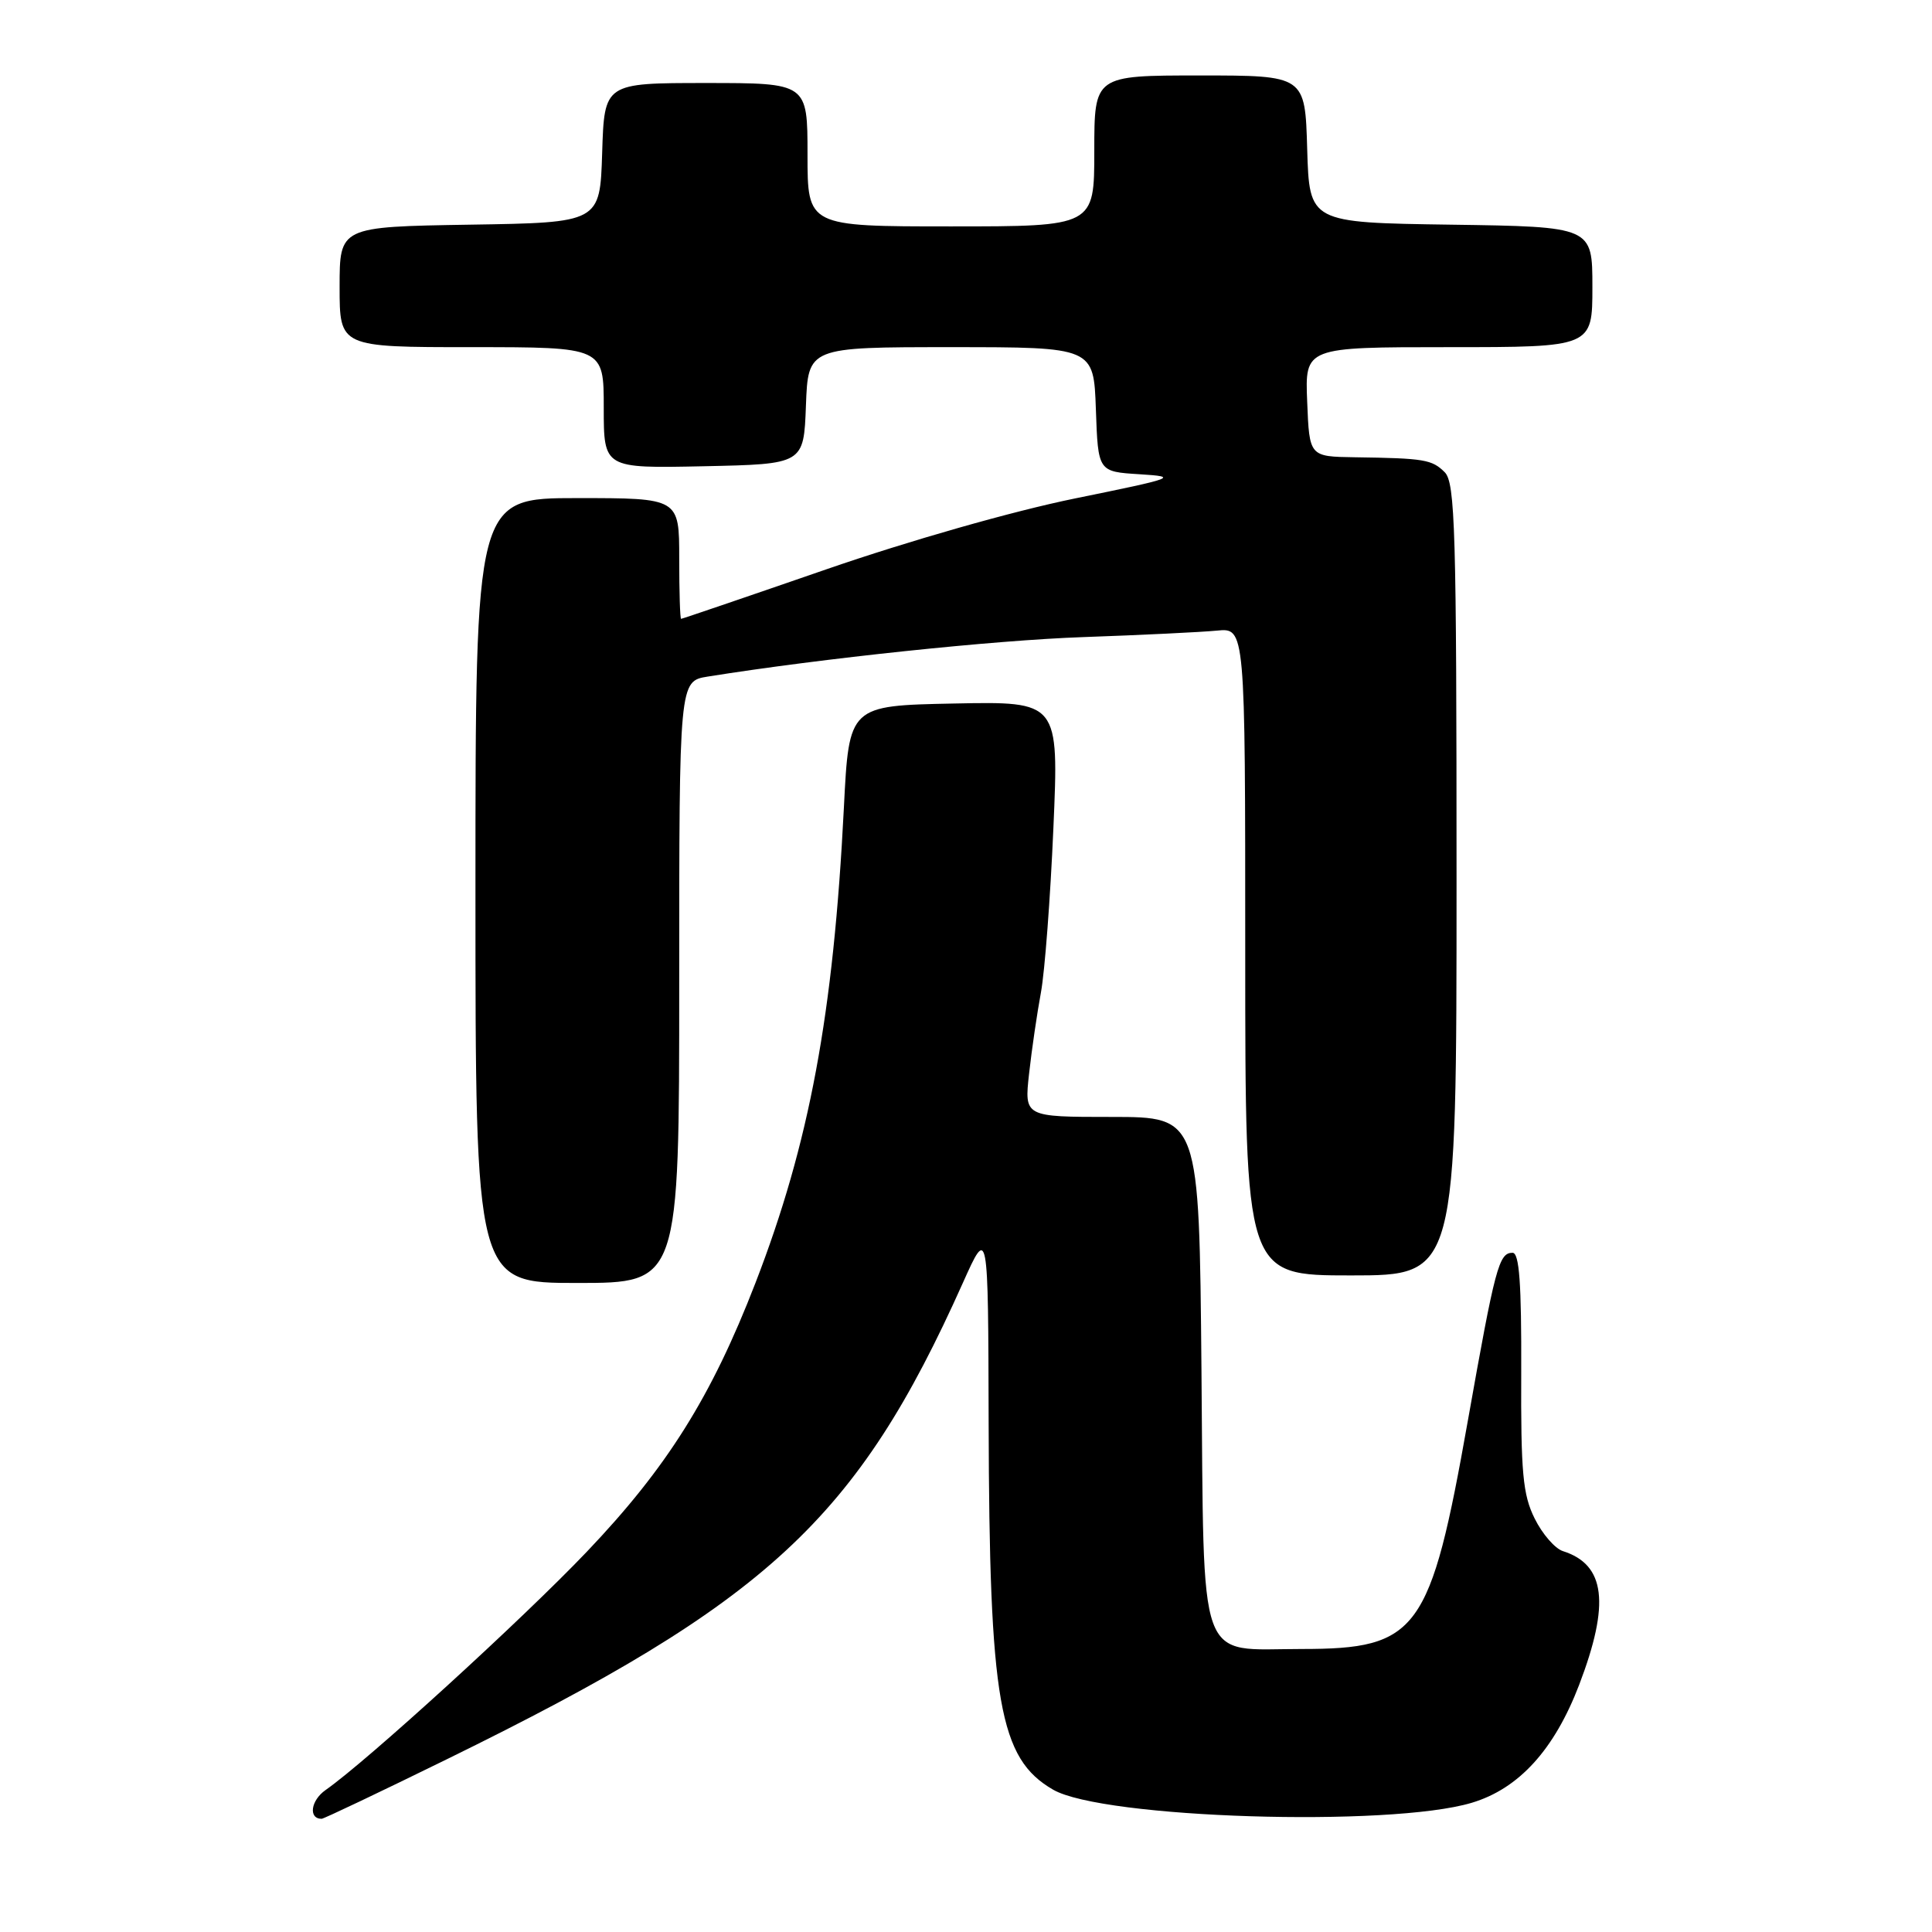 <?xml version="1.0" encoding="UTF-8" standalone="no"?>
<!DOCTYPE svg PUBLIC "-//W3C//DTD SVG 1.1//EN" "http://www.w3.org/Graphics/SVG/1.1/DTD/svg11.dtd" >
<svg xmlns="http://www.w3.org/2000/svg" xmlns:xlink="http://www.w3.org/1999/xlink" version="1.1" viewBox="0 0 256 256">
 <g >
 <path fill="currentColor"
d=" M 59.31 233.06 C 101.76 212.25 113.52 201.39 127.58 170.00 C 130.94 162.50 130.94 162.50 131.00 188.50 C 131.09 225.56 132.39 233.01 139.54 237.14 C 146.12 240.95 184.12 242.14 195.01 238.88 C 201.26 237.01 205.96 231.84 209.25 223.24 C 213.36 212.47 212.73 207.32 207.09 205.53 C 206.05 205.20 204.36 203.26 203.35 201.21 C 201.78 198.06 201.51 195.14 201.57 181.75 C 201.61 170.07 201.32 166.00 200.42 166.00 C 198.61 166.00 198.12 167.85 194.50 188.24 C 189.53 216.27 187.90 218.50 172.47 218.50 C 158.48 218.50 159.56 221.51 159.20 181.47 C 158.90 148.00 158.90 148.00 147.31 148.00 C 135.72 148.00 135.72 148.00 136.36 142.25 C 136.71 139.09 137.42 134.25 137.93 131.50 C 138.44 128.75 139.18 118.95 139.58 109.72 C 140.31 92.94 140.31 92.94 126.40 93.22 C 112.50 93.50 112.50 93.50 111.82 107.00 C 110.44 134.40 107.26 151.48 100.10 170.00 C 94.25 185.12 88.37 194.48 77.74 205.63 C 69.19 214.60 48.62 233.36 43.14 237.19 C 41.17 238.57 40.84 241.00 42.62 241.00 C 42.90 241.00 50.41 237.43 59.31 233.06 Z  M 90.00 130.13 C 90.00 90.26 90.00 90.26 93.78 89.65 C 108.93 87.23 131.73 84.83 143.50 84.42 C 151.20 84.15 159.19 83.76 161.25 83.56 C 165.00 83.19 165.00 83.19 165.00 126.10 C 165.00 169.00 165.00 169.00 179.00 169.00 C 193.00 169.00 193.00 169.00 193.00 116.57 C 193.00 70.24 192.82 63.96 191.43 62.57 C 189.74 60.89 188.75 60.72 179.50 60.59 C 173.50 60.50 173.50 60.50 173.21 53.25 C 172.91 46.00 172.91 46.00 191.96 46.00 C 211.00 46.00 211.00 46.00 211.00 38.02 C 211.00 30.04 211.00 30.04 192.25 29.77 C 173.50 29.50 173.50 29.50 173.21 19.75 C 172.93 10.00 172.93 10.00 158.96 10.00 C 145.00 10.00 145.00 10.00 145.00 20.00 C 145.00 30.00 145.00 30.00 126.00 30.00 C 107.00 30.00 107.00 30.00 107.00 20.50 C 107.00 11.00 107.00 11.00 93.54 11.00 C 80.08 11.00 80.08 11.00 79.79 20.25 C 79.50 29.50 79.50 29.50 62.25 29.77 C 45.00 30.05 45.00 30.05 45.00 38.02 C 45.00 46.00 45.00 46.00 62.50 46.00 C 80.00 46.00 80.00 46.00 80.00 54.03 C 80.00 62.06 80.00 62.06 93.25 61.78 C 106.50 61.50 106.50 61.50 106.79 53.75 C 107.08 46.00 107.08 46.00 126.00 46.00 C 144.92 46.00 144.92 46.00 145.21 54.25 C 145.50 62.50 145.50 62.50 151.00 62.84 C 156.24 63.17 155.82 63.32 142.43 66.05 C 134.20 67.73 120.51 71.63 109.43 75.46 C 99.02 79.06 90.39 82.00 90.25 82.00 C 90.11 82.00 90.00 78.40 90.00 74.00 C 90.00 66.00 90.00 66.00 76.50 66.00 C 63.00 66.00 63.00 66.00 63.00 118.00 C 63.00 170.00 63.00 170.00 76.50 170.00 C 90.00 170.00 90.00 170.00 90.00 130.13 Z "/>
</g>
</svg>